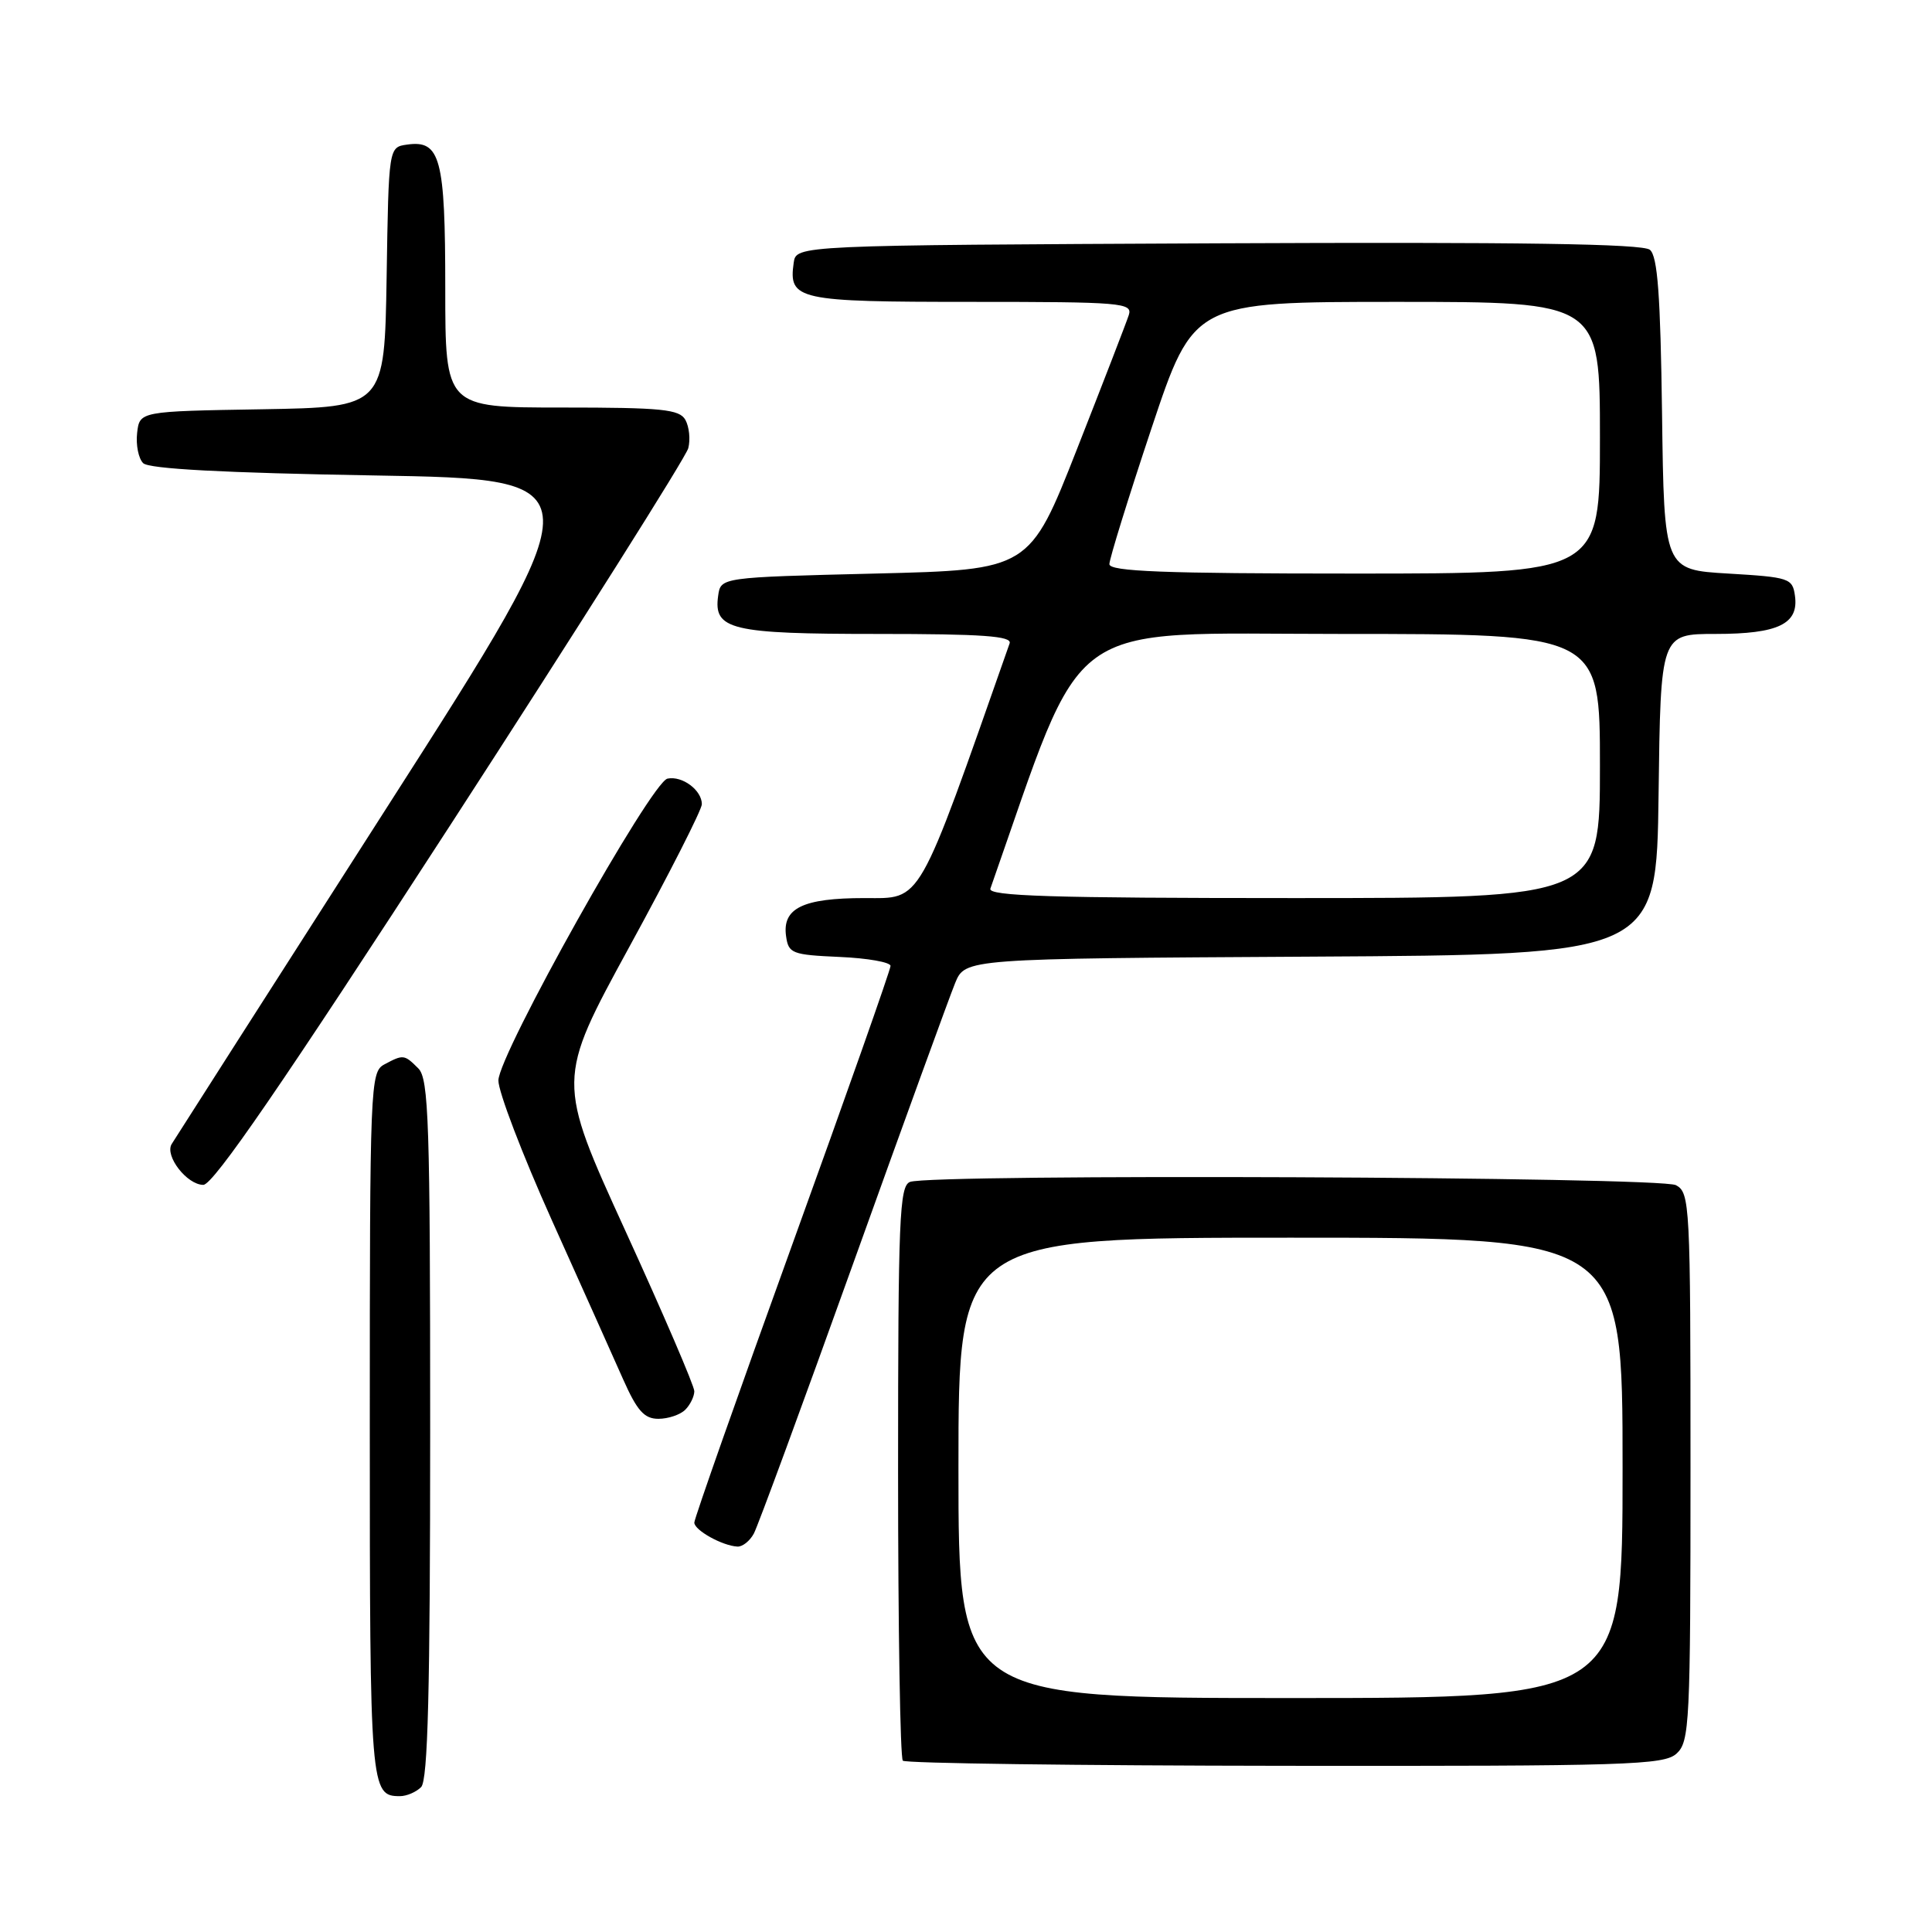 <?xml version="1.0" encoding="UTF-8" standalone="no"?>
<!DOCTYPE svg PUBLIC "-//W3C//DTD SVG 1.1//EN" "http://www.w3.org/Graphics/SVG/1.1/DTD/svg11.dtd" >
<svg xmlns="http://www.w3.org/2000/svg" xmlns:xlink="http://www.w3.org/1999/xlink" version="1.1" viewBox="0 0 256 256">
 <g >
 <path fill="currentColor"
d=" M 55.80 236.80 C 56.70 235.90 57.00 223.99 57.00 189.37 C 57.00 148.68 56.81 142.95 55.43 141.57 C 53.57 139.71 53.44 139.70 50.93 141.04 C 49.06 142.04 49.00 143.62 49.00 188.84 C 49.00 237.16 49.07 238.00 53.00 238.00 C 53.88 238.00 55.14 237.46 55.80 236.80 Z  M 222.15 232.36 C 223.88 230.79 224.00 228.41 224.00 194.38 C 224.00 159.51 223.92 158.03 222.07 157.04 C 219.98 155.92 123.44 155.51 120.58 156.61 C 119.18 157.15 119.00 161.46 119.00 194.94 C 119.00 215.69 119.28 232.95 119.63 233.30 C 119.98 233.65 142.77 233.95 170.29 233.98 C 215.67 234.03 220.48 233.88 222.15 232.36 Z  M 99.89 203.20 C 100.42 202.22 106.34 186.13 113.04 167.45 C 119.74 148.78 125.83 132.04 126.56 130.26 C 127.89 127.02 127.89 127.02 173.69 126.76 C 219.50 126.50 219.50 126.50 219.77 105.25 C 220.04 84.00 220.04 84.00 227.33 84.00 C 235.62 84.00 238.37 82.68 237.84 78.94 C 237.52 76.62 237.09 76.48 229.00 76.00 C 220.50 75.50 220.50 75.50 220.23 54.86 C 220.02 39.06 219.64 33.95 218.62 33.10 C 217.66 32.30 201.35 32.06 161.39 32.24 C 105.50 32.50 105.50 32.50 105.17 34.81 C 104.47 39.75 105.62 40.00 128.69 40.00 C 148.66 40.00 150.10 40.12 149.57 41.75 C 149.26 42.71 146.17 50.70 142.71 59.50 C 136.42 75.50 136.42 75.50 115.96 76.00 C 95.50 76.50 95.50 76.50 95.16 78.94 C 94.52 83.45 96.82 84.00 116.30 84.00 C 130.20 84.00 134.12 84.28 133.78 85.25 C 121.44 120.38 122.23 119.00 114.54 119.00 C 106.38 119.00 103.63 120.34 104.16 124.06 C 104.48 126.34 104.95 126.52 111.25 126.80 C 114.96 126.96 118.00 127.50 118.00 127.99 C 118.00 128.49 112.15 145.08 105.00 164.85 C 97.85 184.62 92.00 201.22 92.00 201.75 C 92.00 202.76 95.70 204.82 97.71 204.93 C 98.38 204.97 99.36 204.19 99.89 203.20 Z  M 90.80 186.80 C 91.46 186.14 92.00 185.03 92.00 184.34 C 92.00 183.64 87.89 174.08 82.87 163.10 C 73.75 143.13 73.75 143.13 83.37 125.50 C 88.67 115.81 93.00 107.28 93.00 106.56 C 93.00 104.71 90.41 102.77 88.45 103.17 C 86.30 103.60 66.09 139.67 66.04 143.16 C 66.02 144.63 69.20 152.95 73.11 161.66 C 77.03 170.37 81.28 179.86 82.56 182.75 C 84.42 186.94 85.37 188.00 87.24 188.00 C 88.54 188.00 90.14 187.46 90.80 186.80 Z  M 59.72 109.25 C 76.74 82.99 90.90 60.55 91.20 59.39 C 91.50 58.23 91.32 56.55 90.82 55.64 C 90.03 54.23 87.74 54.00 74.45 54.00 C 59.00 54.00 59.00 54.00 59.00 38.19 C 59.00 20.95 58.36 18.53 53.94 19.16 C 51.50 19.50 51.50 19.50 51.23 36.73 C 50.95 53.95 50.95 53.95 34.73 54.23 C 18.50 54.50 18.50 54.50 18.17 57.37 C 17.99 58.95 18.35 60.75 18.97 61.37 C 19.73 62.13 29.65 62.66 49.61 63.00 C 79.12 63.50 79.12 63.50 51.26 107.00 C 35.94 130.93 23.11 150.99 22.75 151.59 C 21.79 153.15 24.78 157.00 26.94 157.00 C 28.26 157.00 37.48 143.56 59.72 109.25 Z  M 127.00 194.50 C 127.00 164.00 127.00 164.00 171.00 164.00 C 215.00 164.00 215.00 164.00 215.00 194.50 C 215.00 225.00 215.00 225.00 171.00 225.00 C 127.00 225.00 127.00 225.00 127.00 194.50 Z  M 131.23 117.75 C 144.07 81.20 140.21 84.00 177.62 84.00 C 212.00 84.00 212.00 84.00 212.00 101.50 C 212.00 119.00 212.00 119.00 171.39 119.00 C 139.34 119.00 130.88 118.74 131.23 117.75 Z  M 147.00 74.75 C 147.00 74.06 149.51 65.96 152.58 56.75 C 158.17 40.00 158.17 40.00 185.08 40.00 C 212.00 40.00 212.00 40.00 212.00 58.00 C 212.00 76.00 212.00 76.00 179.50 76.00 C 154.18 76.00 147.00 75.72 147.00 74.75 Z "/>
</g>
</svg>